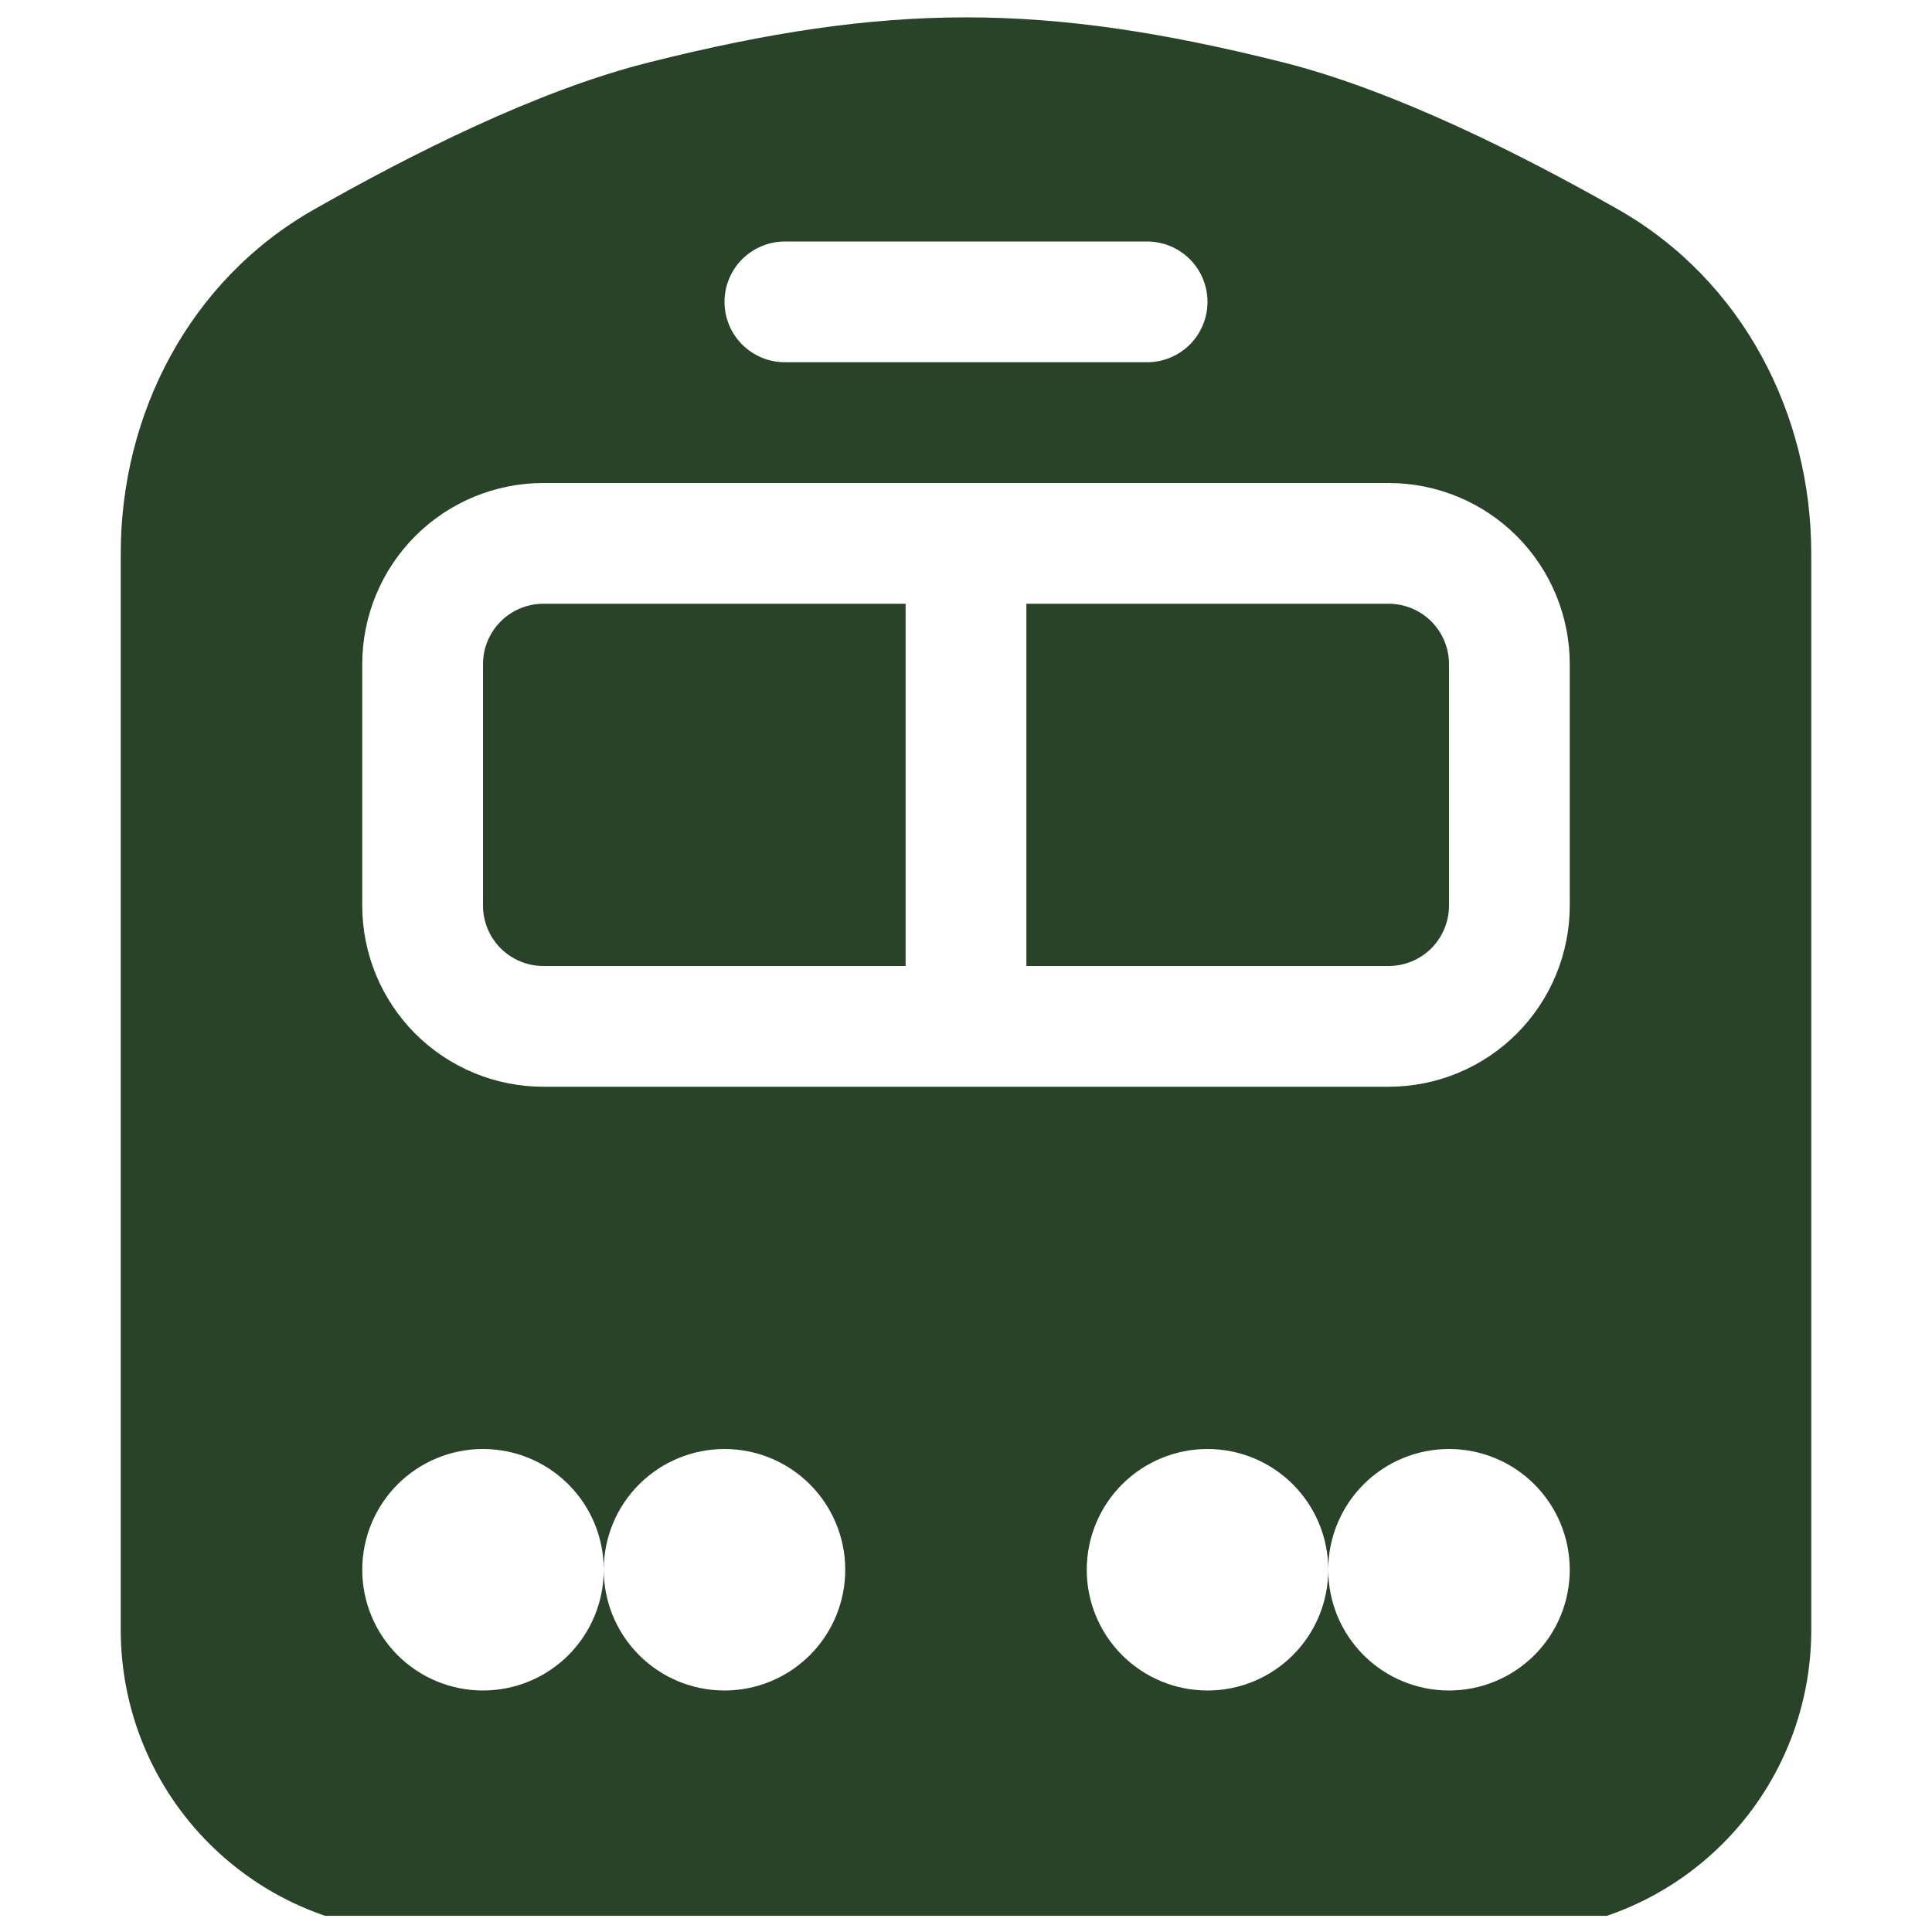 <svg width="40" height="40" viewBox="0 0 40 40" fill="none" xmlns="http://www.w3.org/2000/svg">
<g clip-path="url(#clip0_365_2061)">
<path d="M26.552 1.288C21.617 0.05 18.383 0.05 13.45 1.288C11.14 1.863 8.495 3.203 6.5 4.338C3.915 5.805 2.5 8.58 2.5 11.455V33.75C2.5 35.408 3.158 36.997 4.331 38.169C5.503 39.342 7.092 40 8.75 40H31.25C32.908 40 34.497 39.342 35.669 38.169C36.842 36.997 37.5 35.408 37.5 33.75V11.457C37.5 8.582 36.087 5.808 33.5 4.335C31.508 3.203 28.863 1.867 26.552 1.288ZM16.25 5H23.75C24.081 5 24.399 5.132 24.634 5.366C24.868 5.601 25 5.918 25 6.25C25 6.582 24.868 6.899 24.634 7.134C24.399 7.368 24.081 7.5 23.75 7.5H16.25C15.918 7.5 15.601 7.368 15.366 7.134C15.132 6.899 15 6.582 15 6.25C15 5.918 15.132 5.601 15.366 5.366C15.601 5.132 15.918 5 16.25 5ZM11.25 10H28.75C29.745 10 30.698 10.395 31.402 11.098C32.105 11.802 32.5 12.755 32.5 13.75V18.75C32.5 19.745 32.105 20.698 31.402 21.402C30.698 22.105 29.745 22.5 28.75 22.5H11.25C10.255 22.5 9.302 22.105 8.598 21.402C7.895 20.698 7.5 19.745 7.5 18.75V13.75C7.5 12.755 7.895 11.802 8.598 11.098C9.302 10.395 10.255 10 11.25 10ZM12.5 32.5C12.5 33.163 12.237 33.799 11.768 34.268C11.299 34.737 10.663 35 10 35C9.337 35 8.701 34.737 8.232 34.268C7.763 33.799 7.5 33.163 7.5 32.5C7.5 31.837 7.763 31.201 8.232 30.732C8.701 30.263 9.337 30 10 30C10.663 30 11.299 30.263 11.768 30.732C12.237 31.201 12.5 31.837 12.5 32.5ZM12.5 32.5C12.5 31.837 12.763 31.201 13.232 30.732C13.701 30.263 14.337 30 15 30C15.663 30 16.299 30.263 16.768 30.732C17.237 31.201 17.5 31.837 17.5 32.5C17.5 33.163 17.237 33.799 16.768 34.268C16.299 34.737 15.663 35 15 35C14.337 35 13.701 34.737 13.232 34.268C12.763 33.799 12.5 33.163 12.5 32.5ZM32.5 32.5C32.5 33.163 32.237 33.799 31.768 34.268C31.299 34.737 30.663 35 30 35C29.337 35 28.701 34.737 28.232 34.268C27.763 33.799 27.5 33.163 27.5 32.5C27.5 31.837 27.763 31.201 28.232 30.732C28.701 30.263 29.337 30 30 30C30.663 30 31.299 30.263 31.768 30.732C32.237 31.201 32.5 31.837 32.5 32.5ZM25 30C25.663 30 26.299 30.263 26.768 30.732C27.237 31.201 27.5 31.837 27.5 32.5C27.5 33.163 27.237 33.799 26.768 34.268C26.299 34.737 25.663 35 25 35C24.337 35 23.701 34.737 23.232 34.268C22.763 33.799 22.5 33.163 22.5 32.5C22.5 31.837 22.763 31.201 23.232 30.732C23.701 30.263 24.337 30 25 30ZM10 13.75C10 13.418 10.132 13.101 10.366 12.866C10.601 12.632 10.918 12.5 11.25 12.5H18.75V20H11.25C10.918 20 10.601 19.868 10.366 19.634C10.132 19.399 10 19.081 10 18.75V13.75ZM21.25 20V12.5H28.75C29.081 12.5 29.399 12.632 29.634 12.866C29.868 13.101 30 13.418 30 13.75V18.75C30 19.081 29.868 19.399 29.634 19.634C29.399 19.868 29.081 20 28.75 20H21.25Z" fill="#284327"/>
</g>
<defs>
<clipPath id="clip0_365_2061">
<rect width="40" height="39.665" fill="white"/>
</clipPath>
</defs>
</svg>
